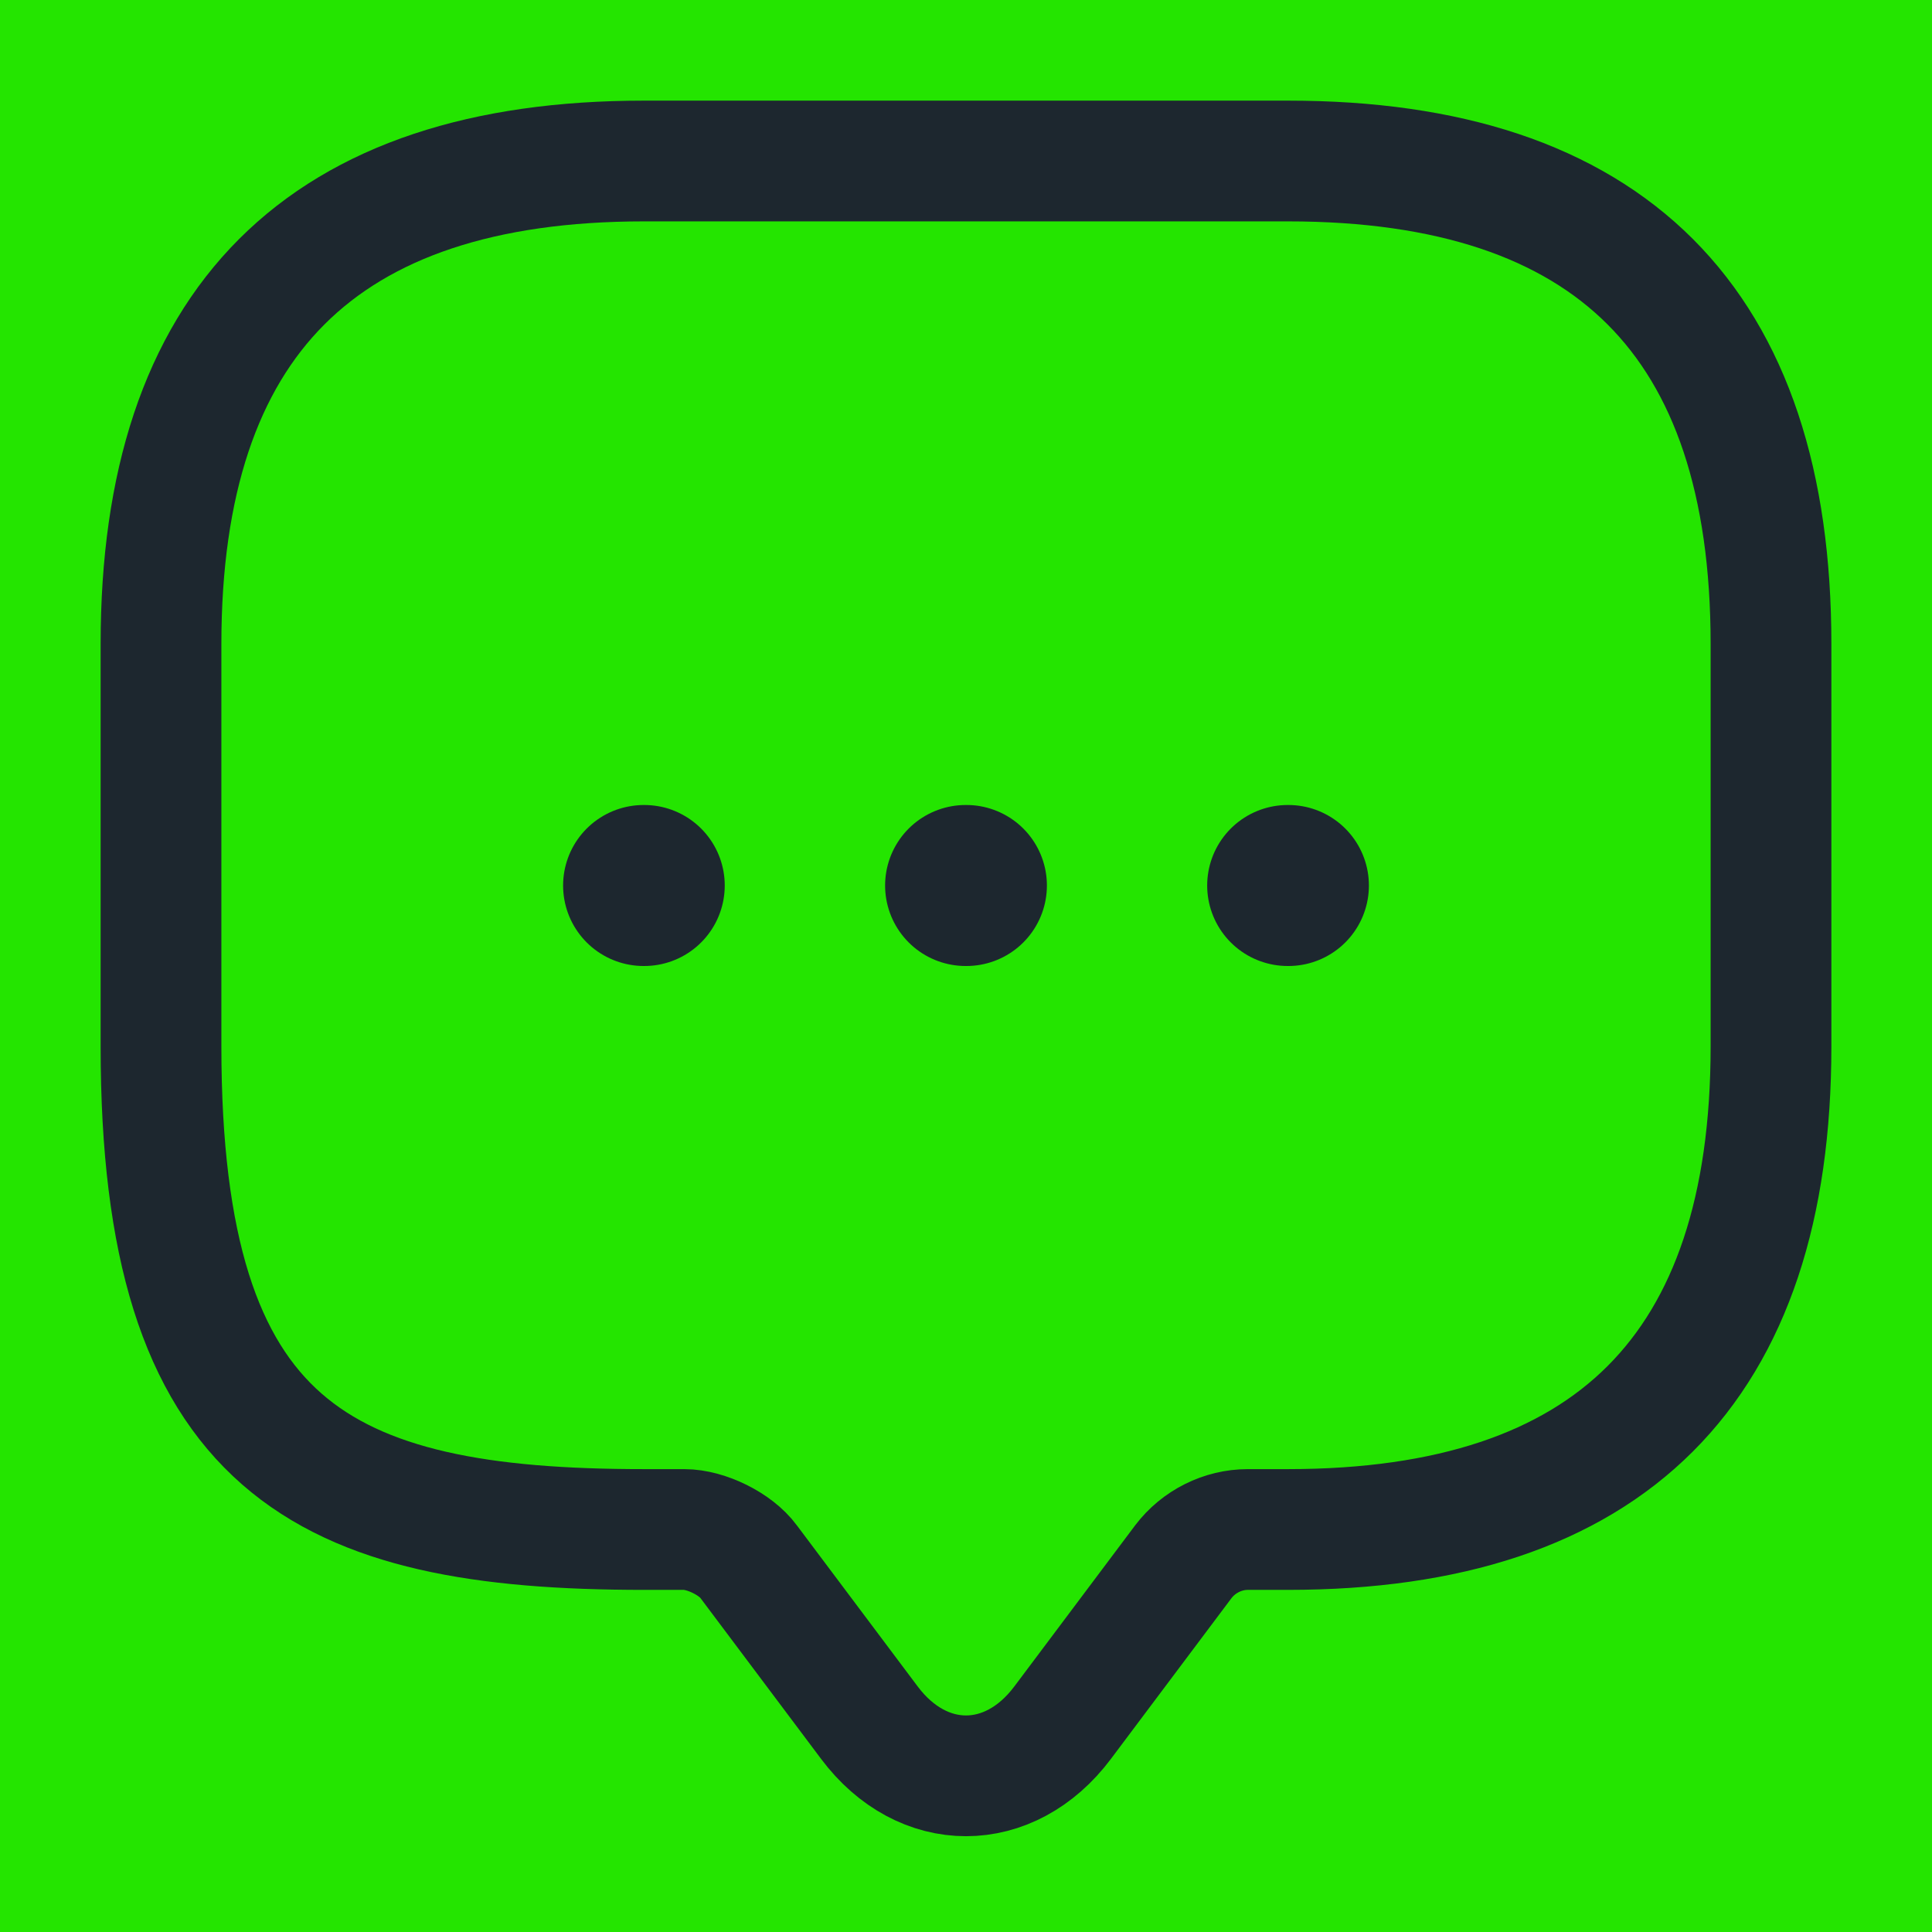 <svg width="24" height="24" viewBox="0 0 24 24" fill="none" xmlns="http://www.w3.org/2000/svg">
<rect width="24" height="24" fill="#24E500"/>
<path d="M8.5 19H8C4 19 2 18 2 13V8C2 4 4 2 8 2H16C20 2 22 4 22 8V13C22 17 20 19 16 19H15.5C15.19 19 14.89 19.15 14.7 19.4L13.2 21.4C12.54 22.28 11.46 22.28 10.8 21.4L9.3 19.4C9.14 19.18 8.77 19 8.5 19Z" stroke="#1D272F" stroke-width="1.5" stroke-miterlimit="10" stroke-linecap="round" stroke-linejoin="round"/>
<path d="M15.996 11H16.005" stroke="#1D272F" stroke-width="2" stroke-linecap="round" stroke-linejoin="round"/>
<path d="M11.995 11H12.005" stroke="#1D272F" stroke-width="2" stroke-linecap="round" stroke-linejoin="round"/>
<path d="M7.995 11H8.003" stroke="#1D272F" stroke-width="2" stroke-linecap="round" stroke-linejoin="round"/>
</svg>
